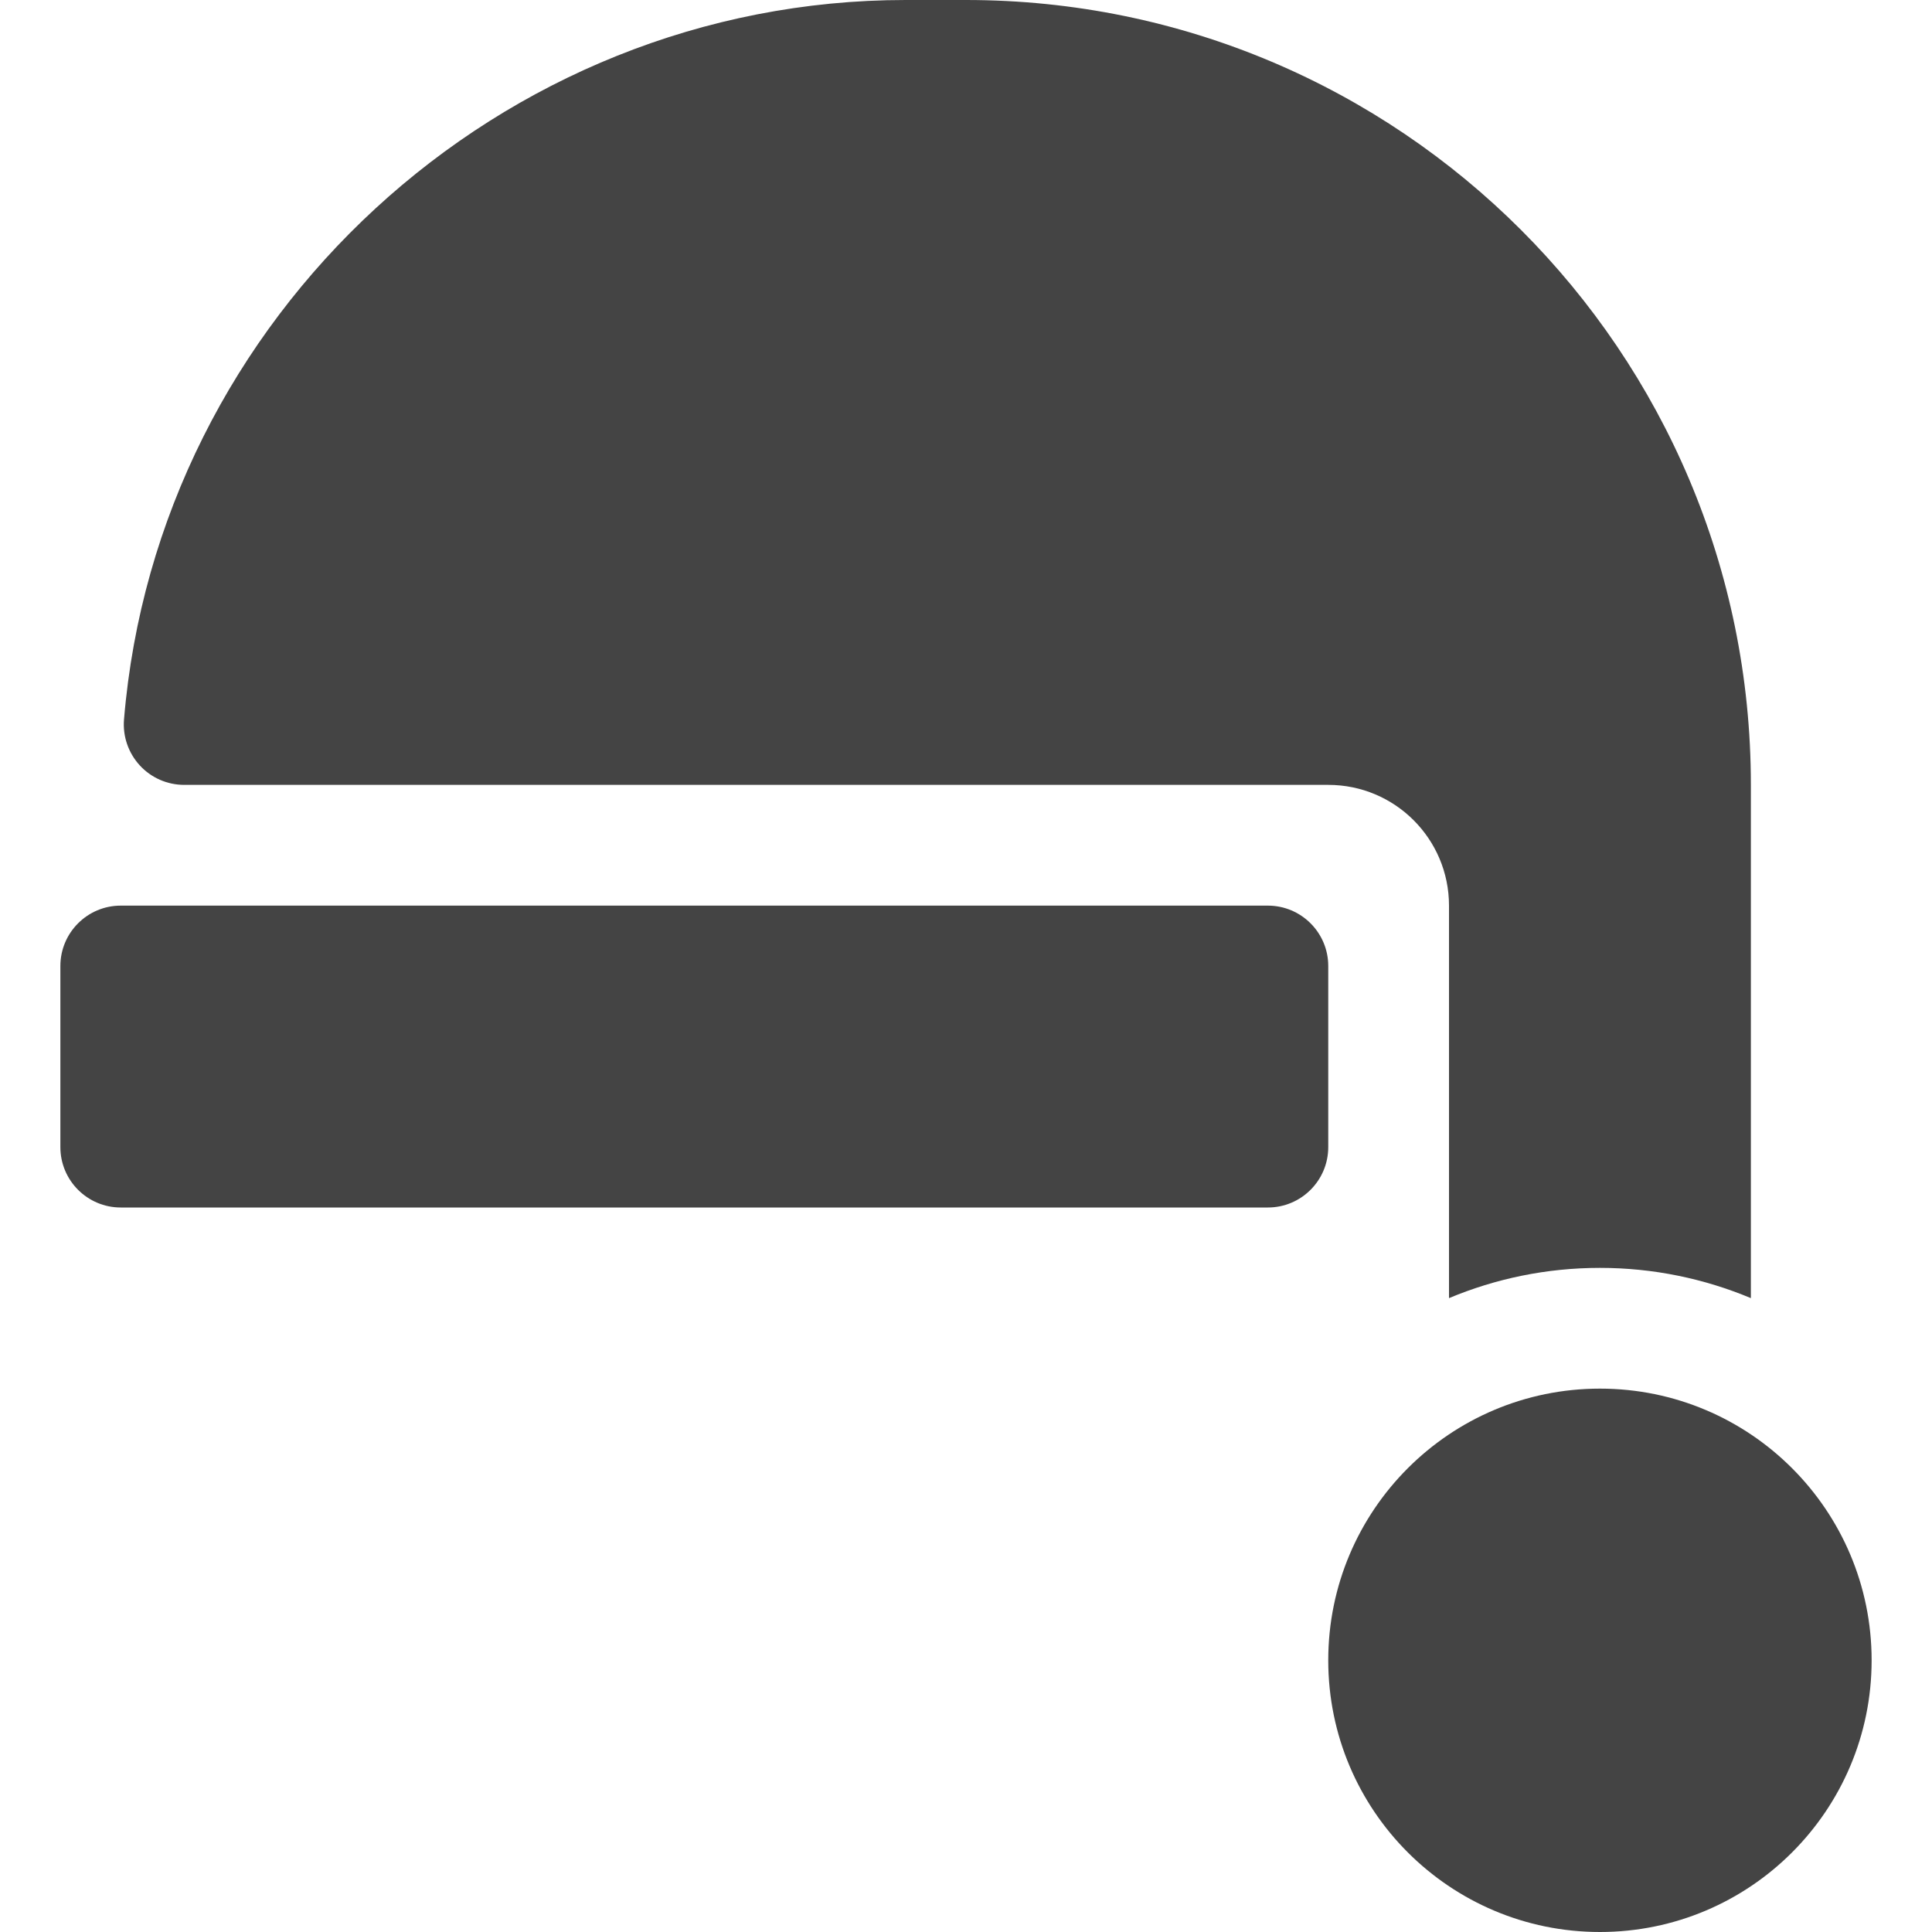 <?xml version="1.0" encoding="utf-8"?>
<!-- Generator: Adobe Illustrator 19.1.0, SVG Export Plug-In . SVG Version: 6.00 Build 0)  -->
<!DOCTYPE svg PUBLIC "-//W3C//DTD SVG 1.1//EN" "http://www.w3.org/Graphics/SVG/1.1/DTD/svg11.dtd">
<svg version="1.1" id="Layer_1" xmlns="http://www.w3.org/2000/svg" xmlns:xlink="http://www.w3.org/1999/xlink" x="0px" y="0px"
	 width="32px" height="32px" viewBox="0 0 32 32" enable-background="new 0 0 32 32" xml:space="preserve">
<path data-color="color-2" fill="#444444" d="M21,15H2c-0.552,0-1,0.448-1,1v3c0,0.552,0.448,1,1,1h19
	c0.552,0,1-0.448,1-1v-3C22,15.448,21.552,15,21,15z"/>
<circle data-color="color-2" fill="#444444" cx="26.5" cy="27.5" r="4.5"/>
<path fill="#444444" d="M24,15v6.501C24.77,21.179,25.614,21,26.5,21s1.73,0.179,2.5,0.501V13
	c0-7.18-5.82-13-13-13h-1C8.293,0,2.606,5.235,2.054,11.917
	c-0.023,0.279,0.072,0.554,0.261,0.76C2.504,12.883,2.771,13,3.05,13H22
	C23.105,13,24,13.895,24,15z"/>
</svg>
